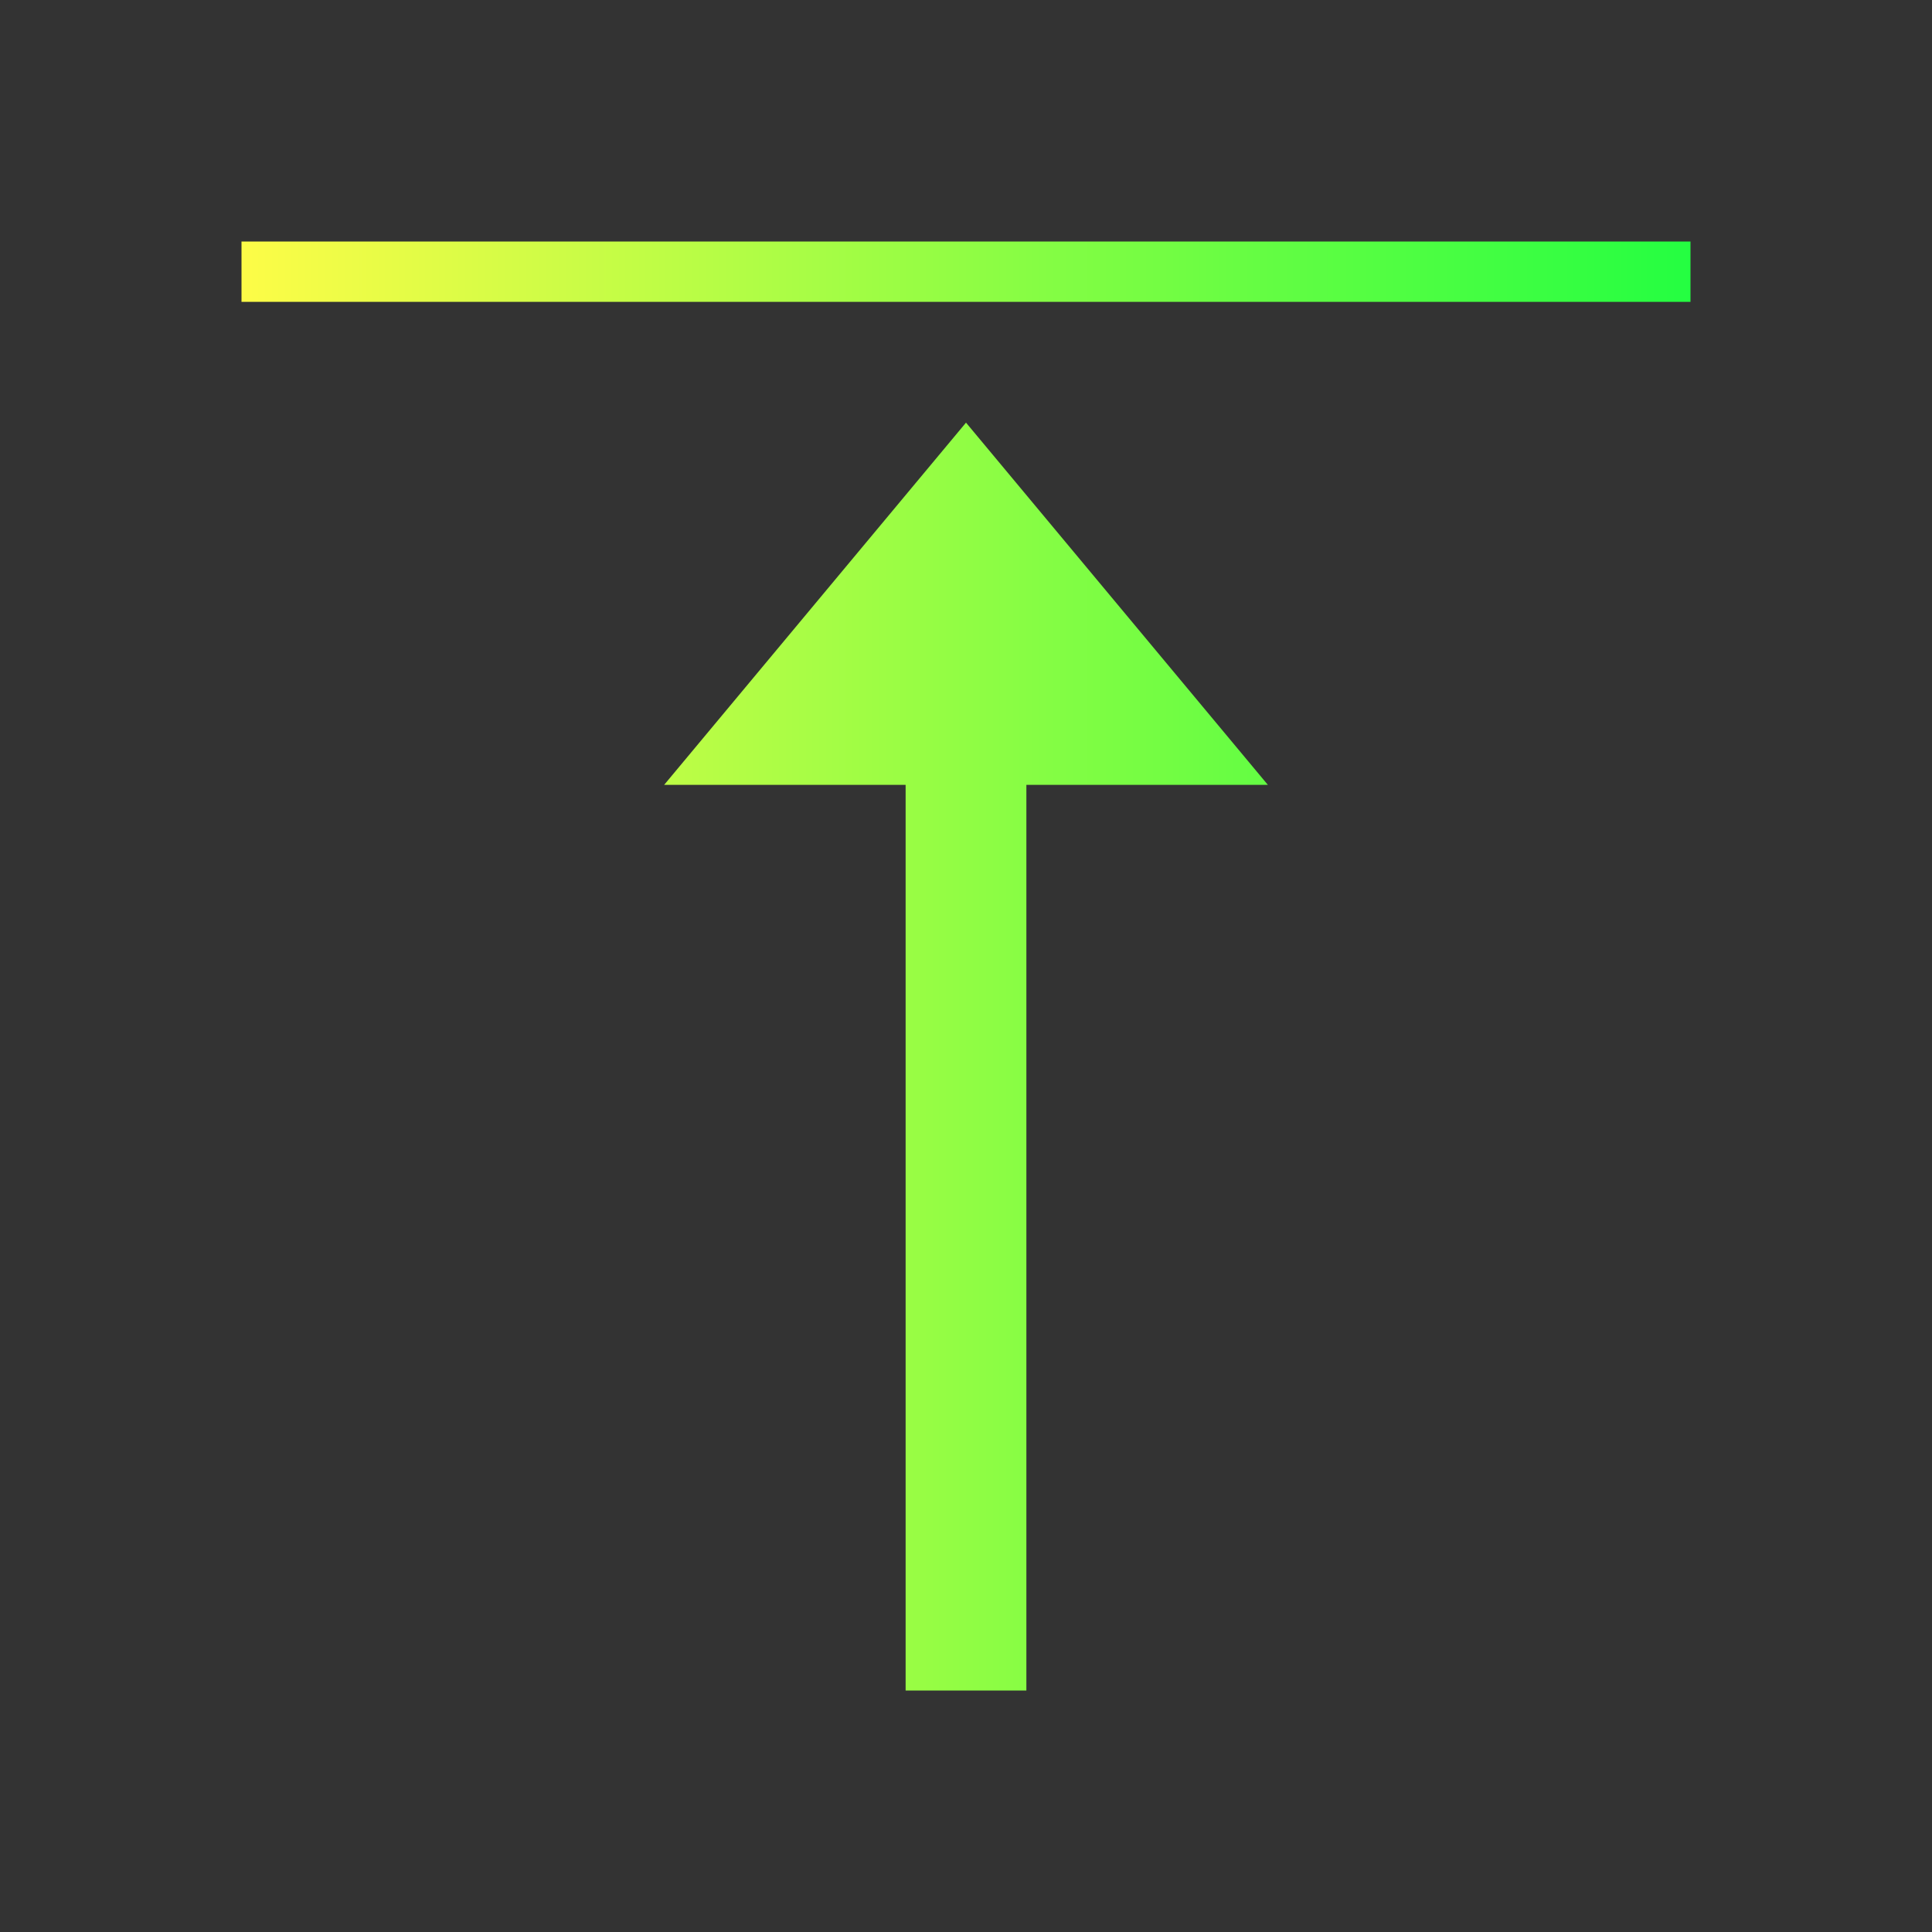<svg width="32" height="32" viewBox="0 0 32 32" fill="none" xmlns="http://www.w3.org/2000/svg">
<rect x="0" y="0" width="32" height="32" fill="#333333" stroke="none"/>
<path d="M4 4V5H28V4H4ZM16 7L11 13H15V28H17V13H21L16 7Z" fill="url(#paint0_linear_10_18141)"/>
<defs>
<linearGradient id="paint0_linear_10_18141" x1="4" y1="16" x2="28" y2="16" gradientUnits="userSpaceOnUse">
<stop stop-color="#FDFC47"/>
<stop offset="1" stop-color="#24FE41"/>
</linearGradient>
</defs>
</svg>
